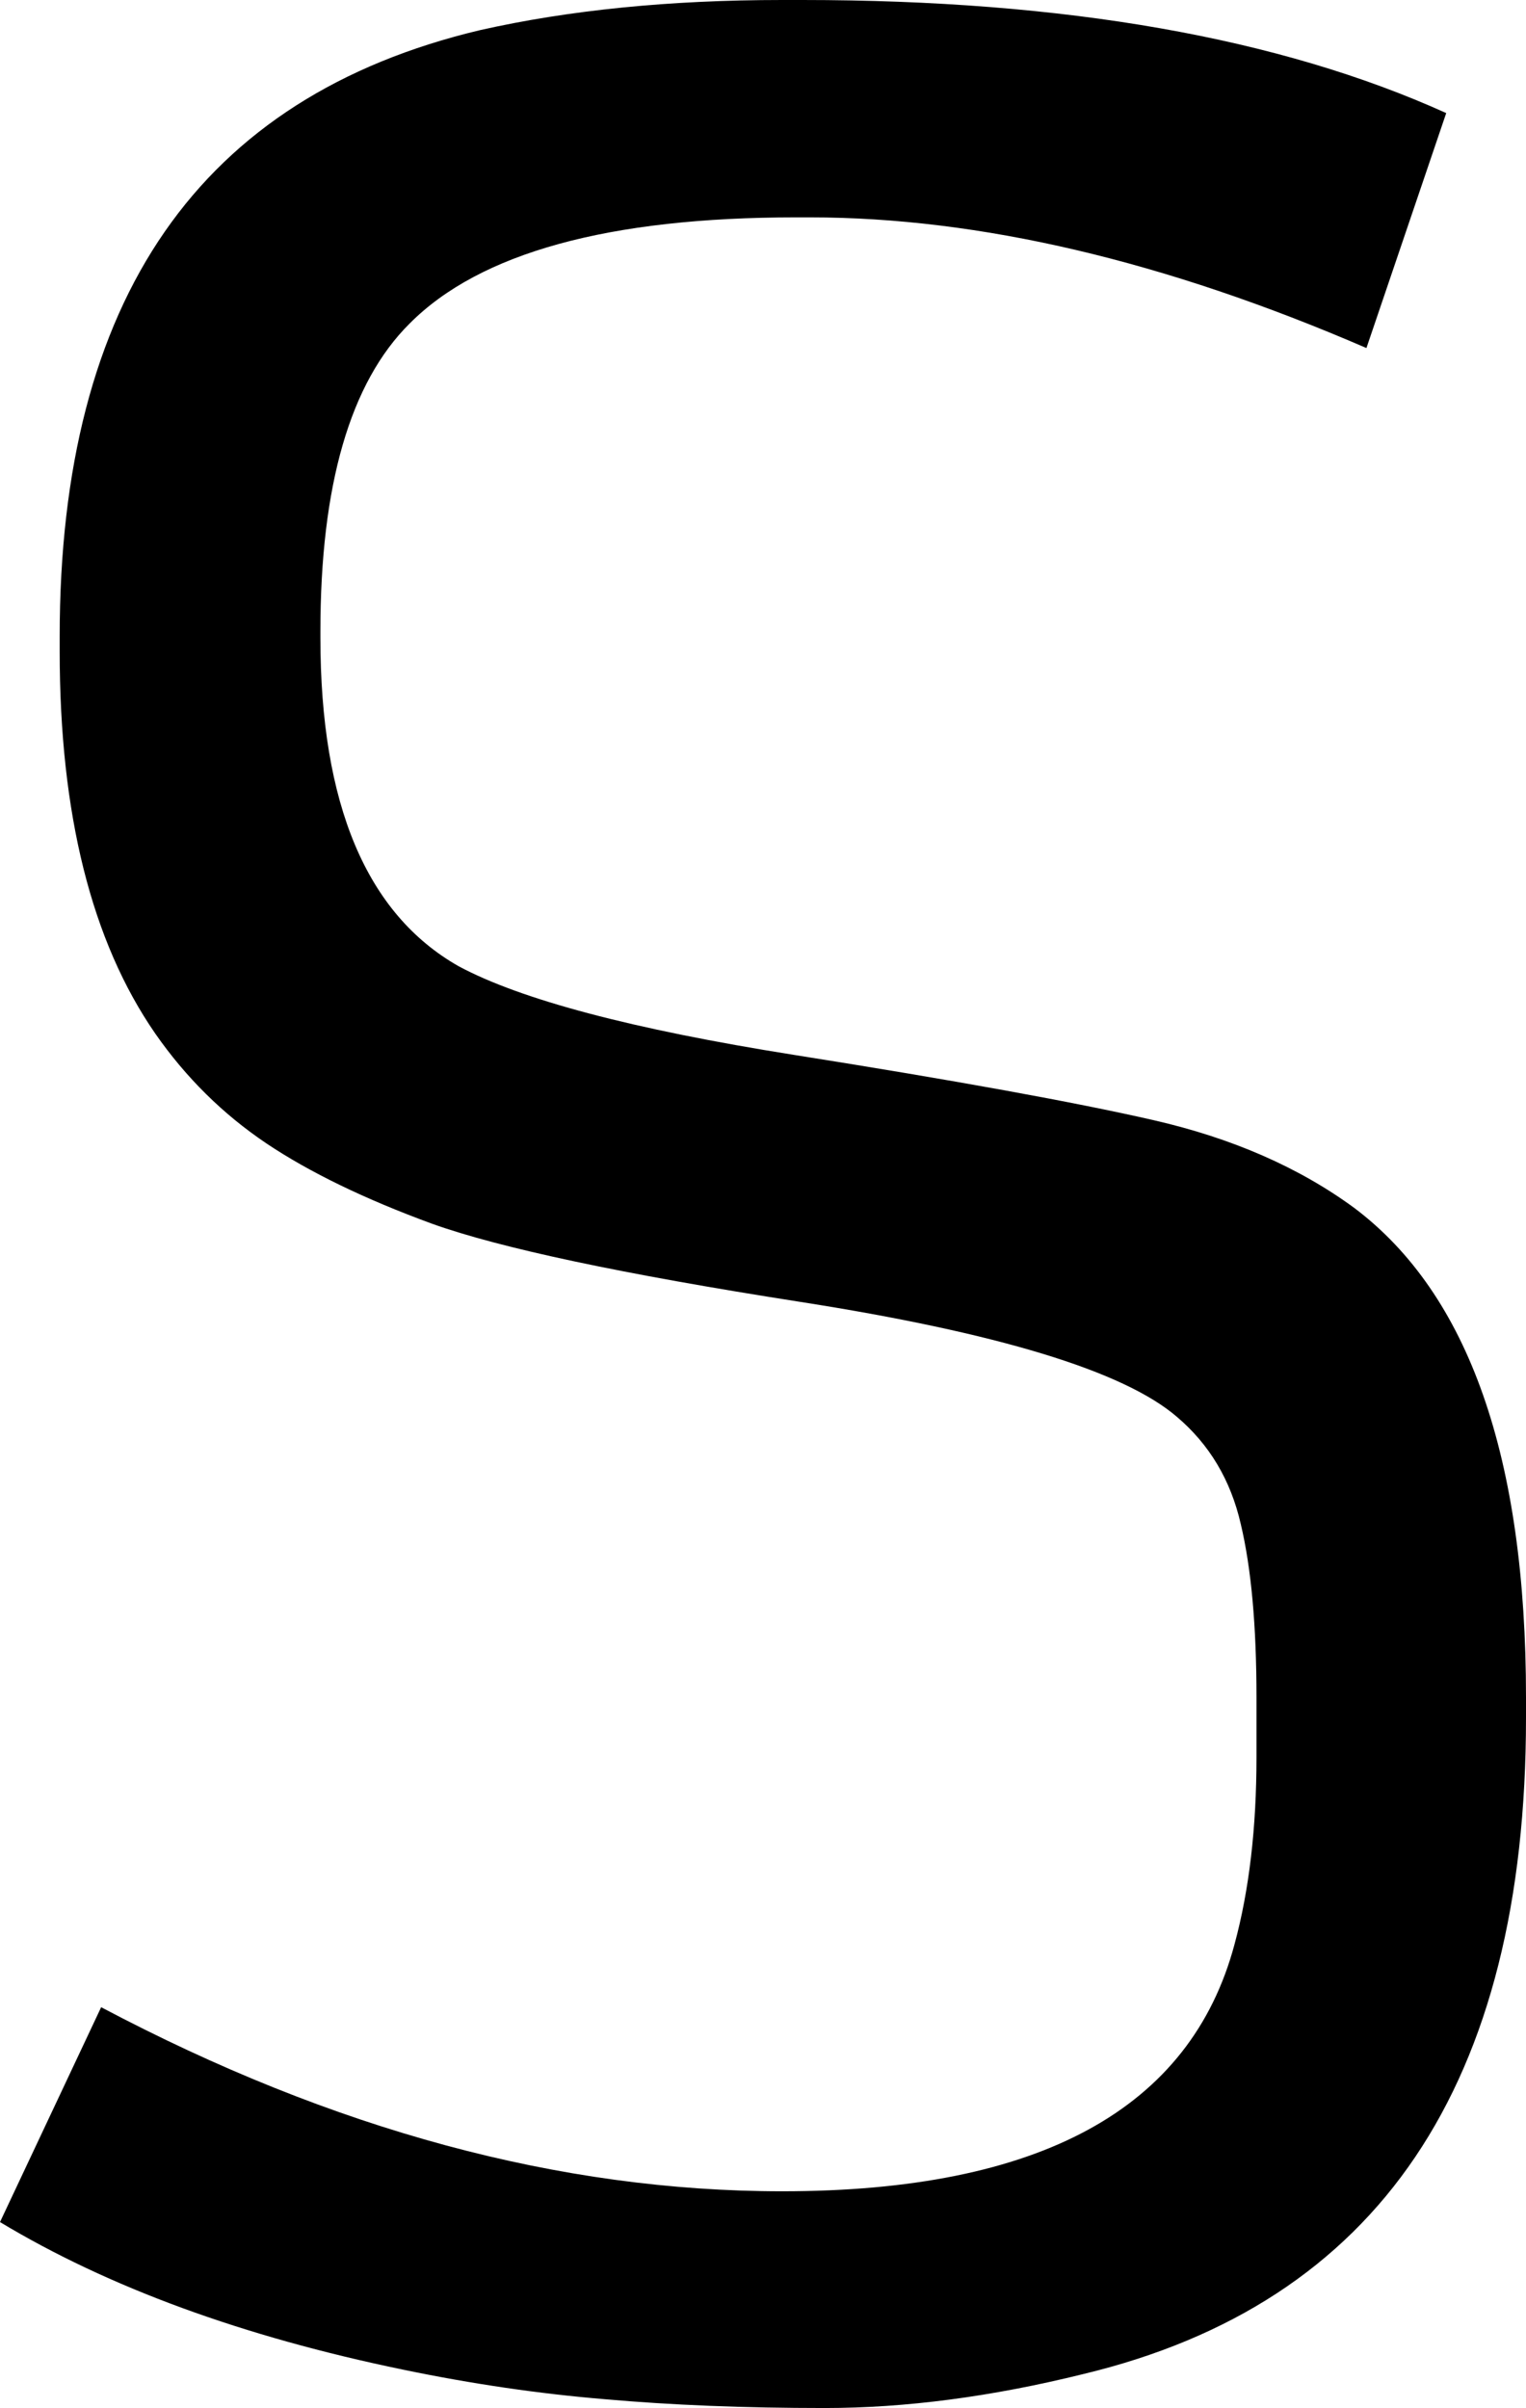 <svg xmlns="http://www.w3.org/2000/svg" preserveAspectRatio="none" viewBox="0 10.99 24.29 38.33" data-asc="0.9765625" width="24.29" height="38.33"><defs/><g fill="#000000"><g transform="translate(0, 0)"><path d="M1.61 42.94Q7.15 45.87 12.45 45.87Q18.60 45.87 19.65 41.94Q20.00 40.65 20.00 38.96L20.00 38.01Q20.00 36.30 19.75 35.25Q19.51 34.20 18.73 33.54Q17.46 32.45 12.72 31.71Q8.50 31.05 6.88 30.47Q5.27 29.88 4.24 29.19Q3.20 28.49 2.47 27.44Q0.95 25.24 0.95 21.36L0.95 21.12Q0.95 13.06 7.64 11.47Q9.77 10.99 12.45 10.99L12.77 10.99Q19.04 10.99 23.02 12.79L21.75 16.53Q16.94 14.45 12.89 14.45L12.67 14.45Q8.20 14.45 6.52 16.14Q5.10 17.55 5.10 21.04L5.10 21.14Q5.10 25.12 7.30 26.37Q8.79 27.17 12.63 27.78Q16.48 28.39 18.36 28.82Q20.24 29.25 21.56 30.22Q24.29 32.28 24.29 38.01L24.29 38.33Q24.29 47.09 17.24 48.78Q15.06 49.32 13.13 49.32Q11.21 49.32 9.63 49.18Q8.06 49.05 6.42 48.71Q2.59 47.92 0 46.36L1.61 42.94Z"/></g></g></svg>